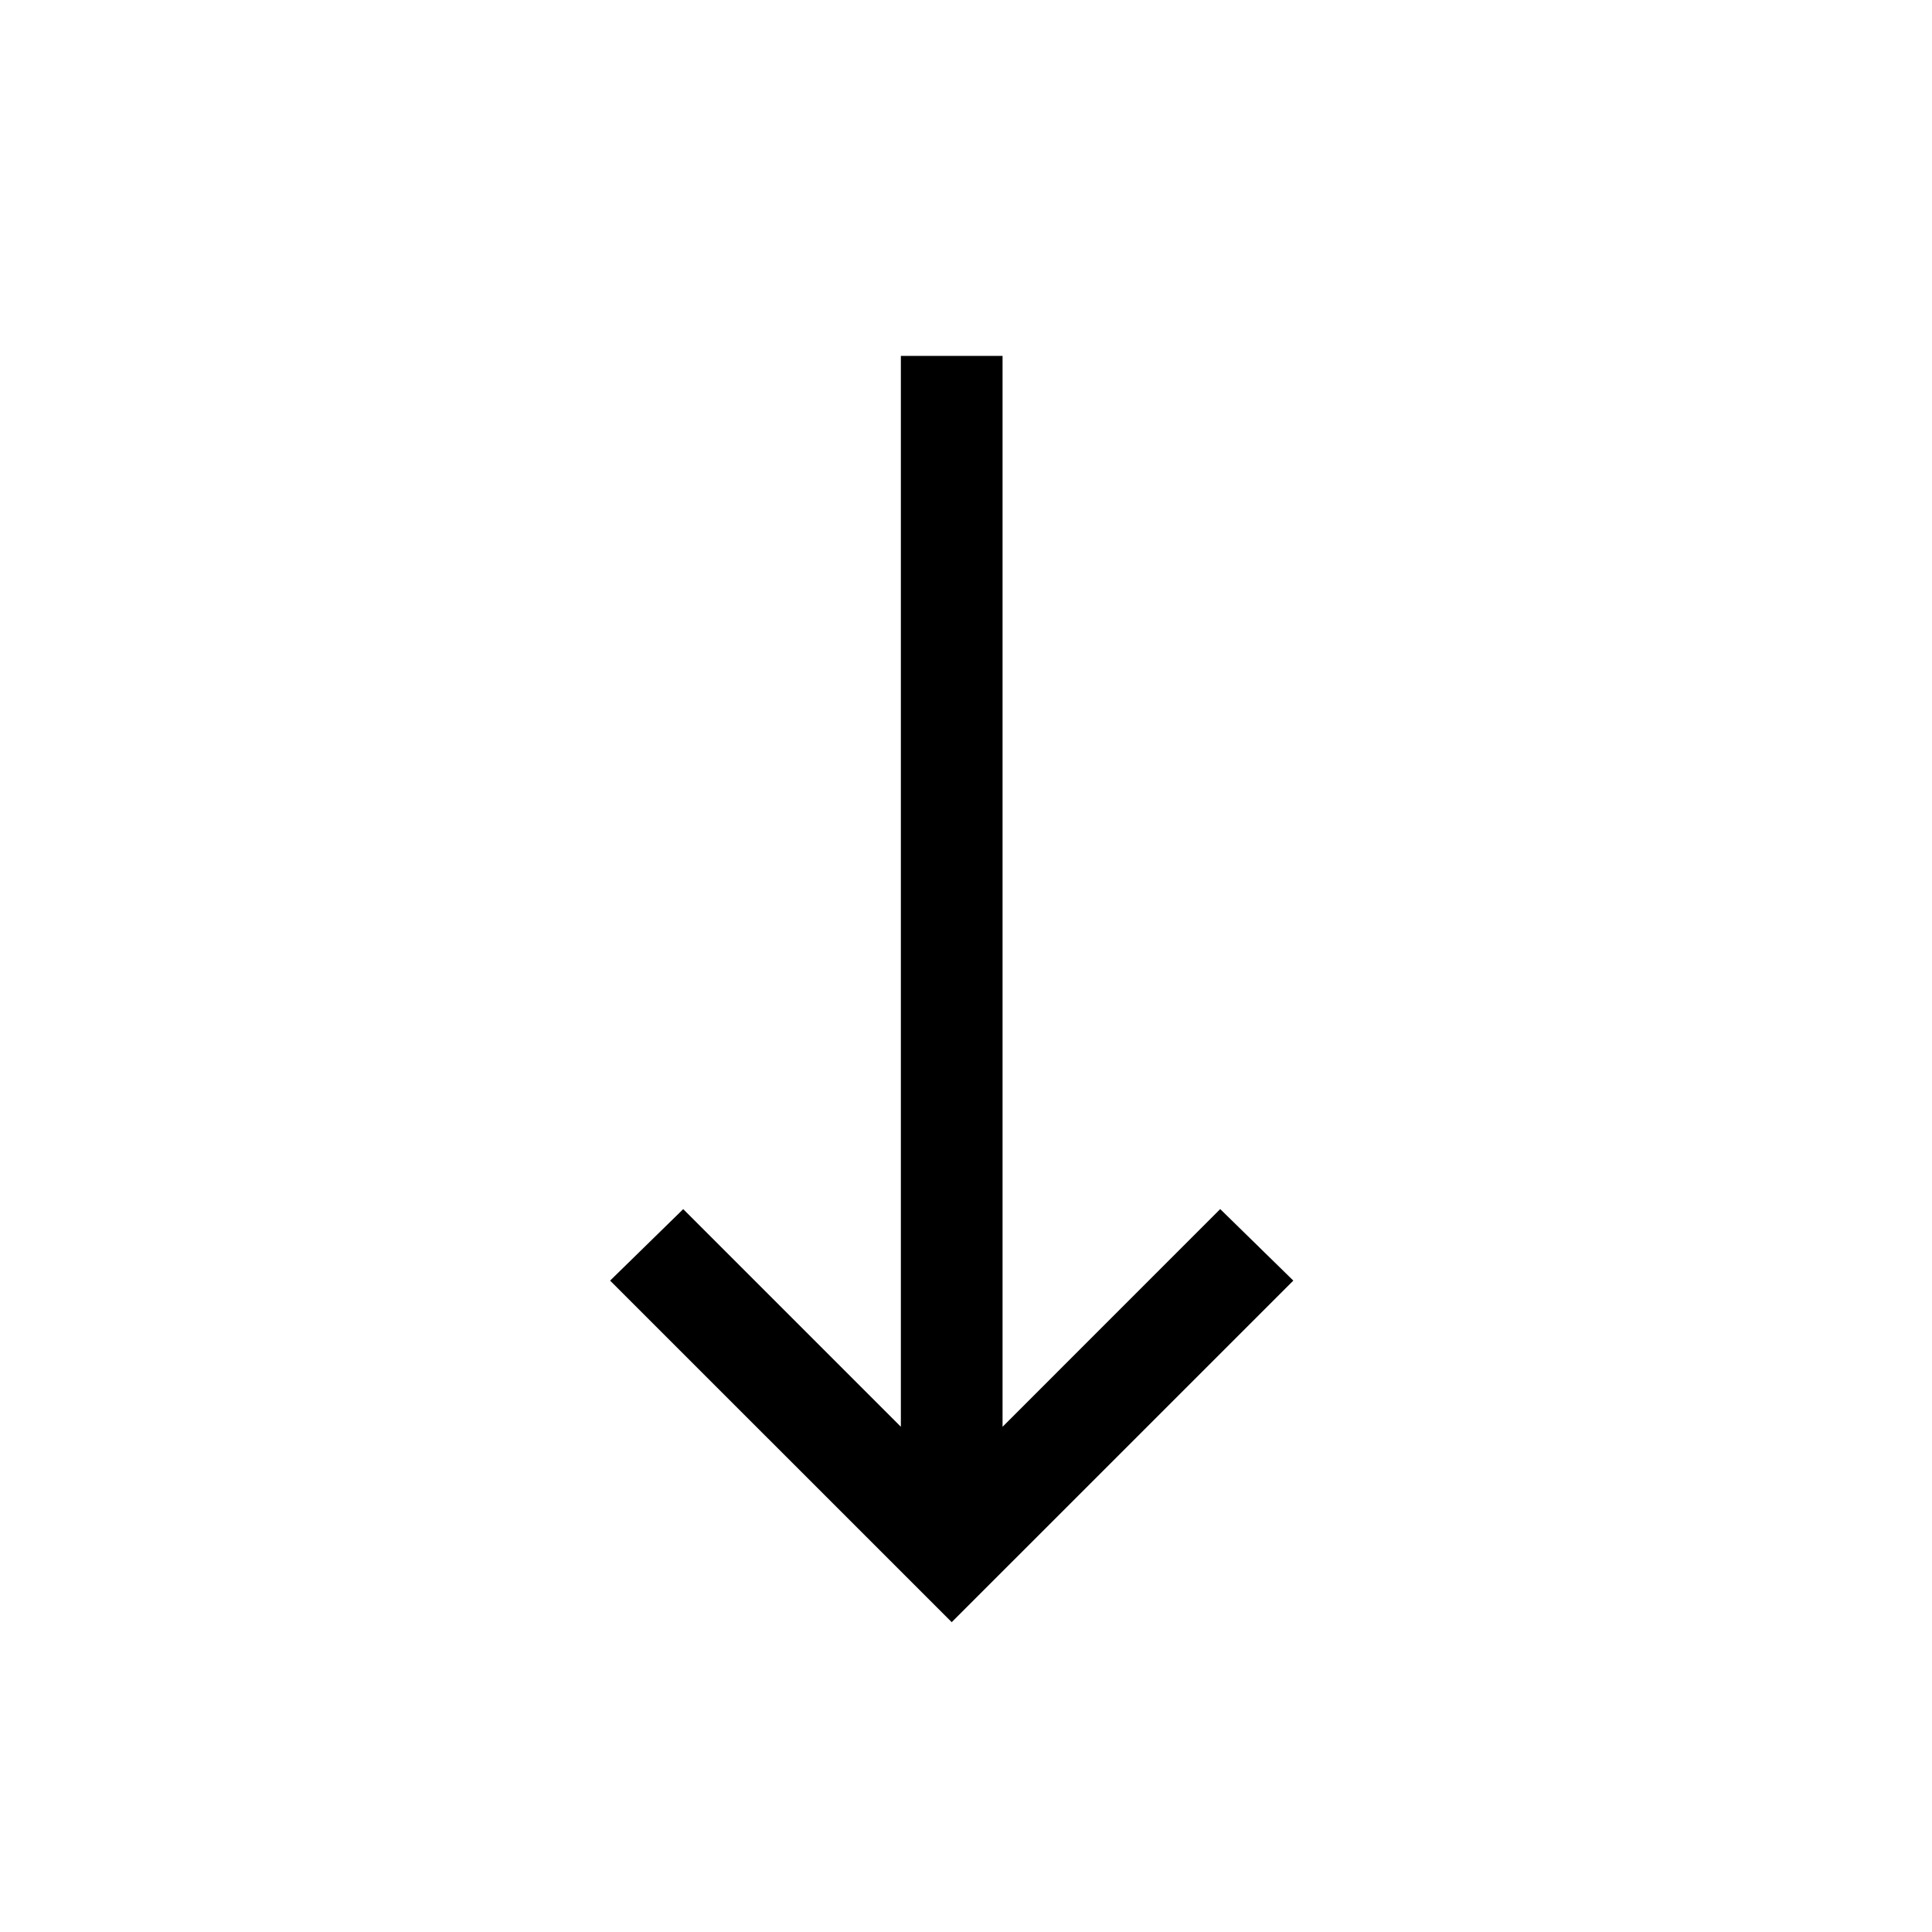 <svg xmlns="http://www.w3.org/2000/svg" width="38" height="38" viewBox="0 0 38 38"><defs><style>.a{fill:none;}</style></defs><rect class="a" width="38" height="38"/><path d="M22.188,2.281,20.781,3.719,25.063,8H4v2H25.063l-4.281,4.281,1.406,1.438L28.906,9Z" transform="translate(27.719 3) rotate(90)"/></svg>